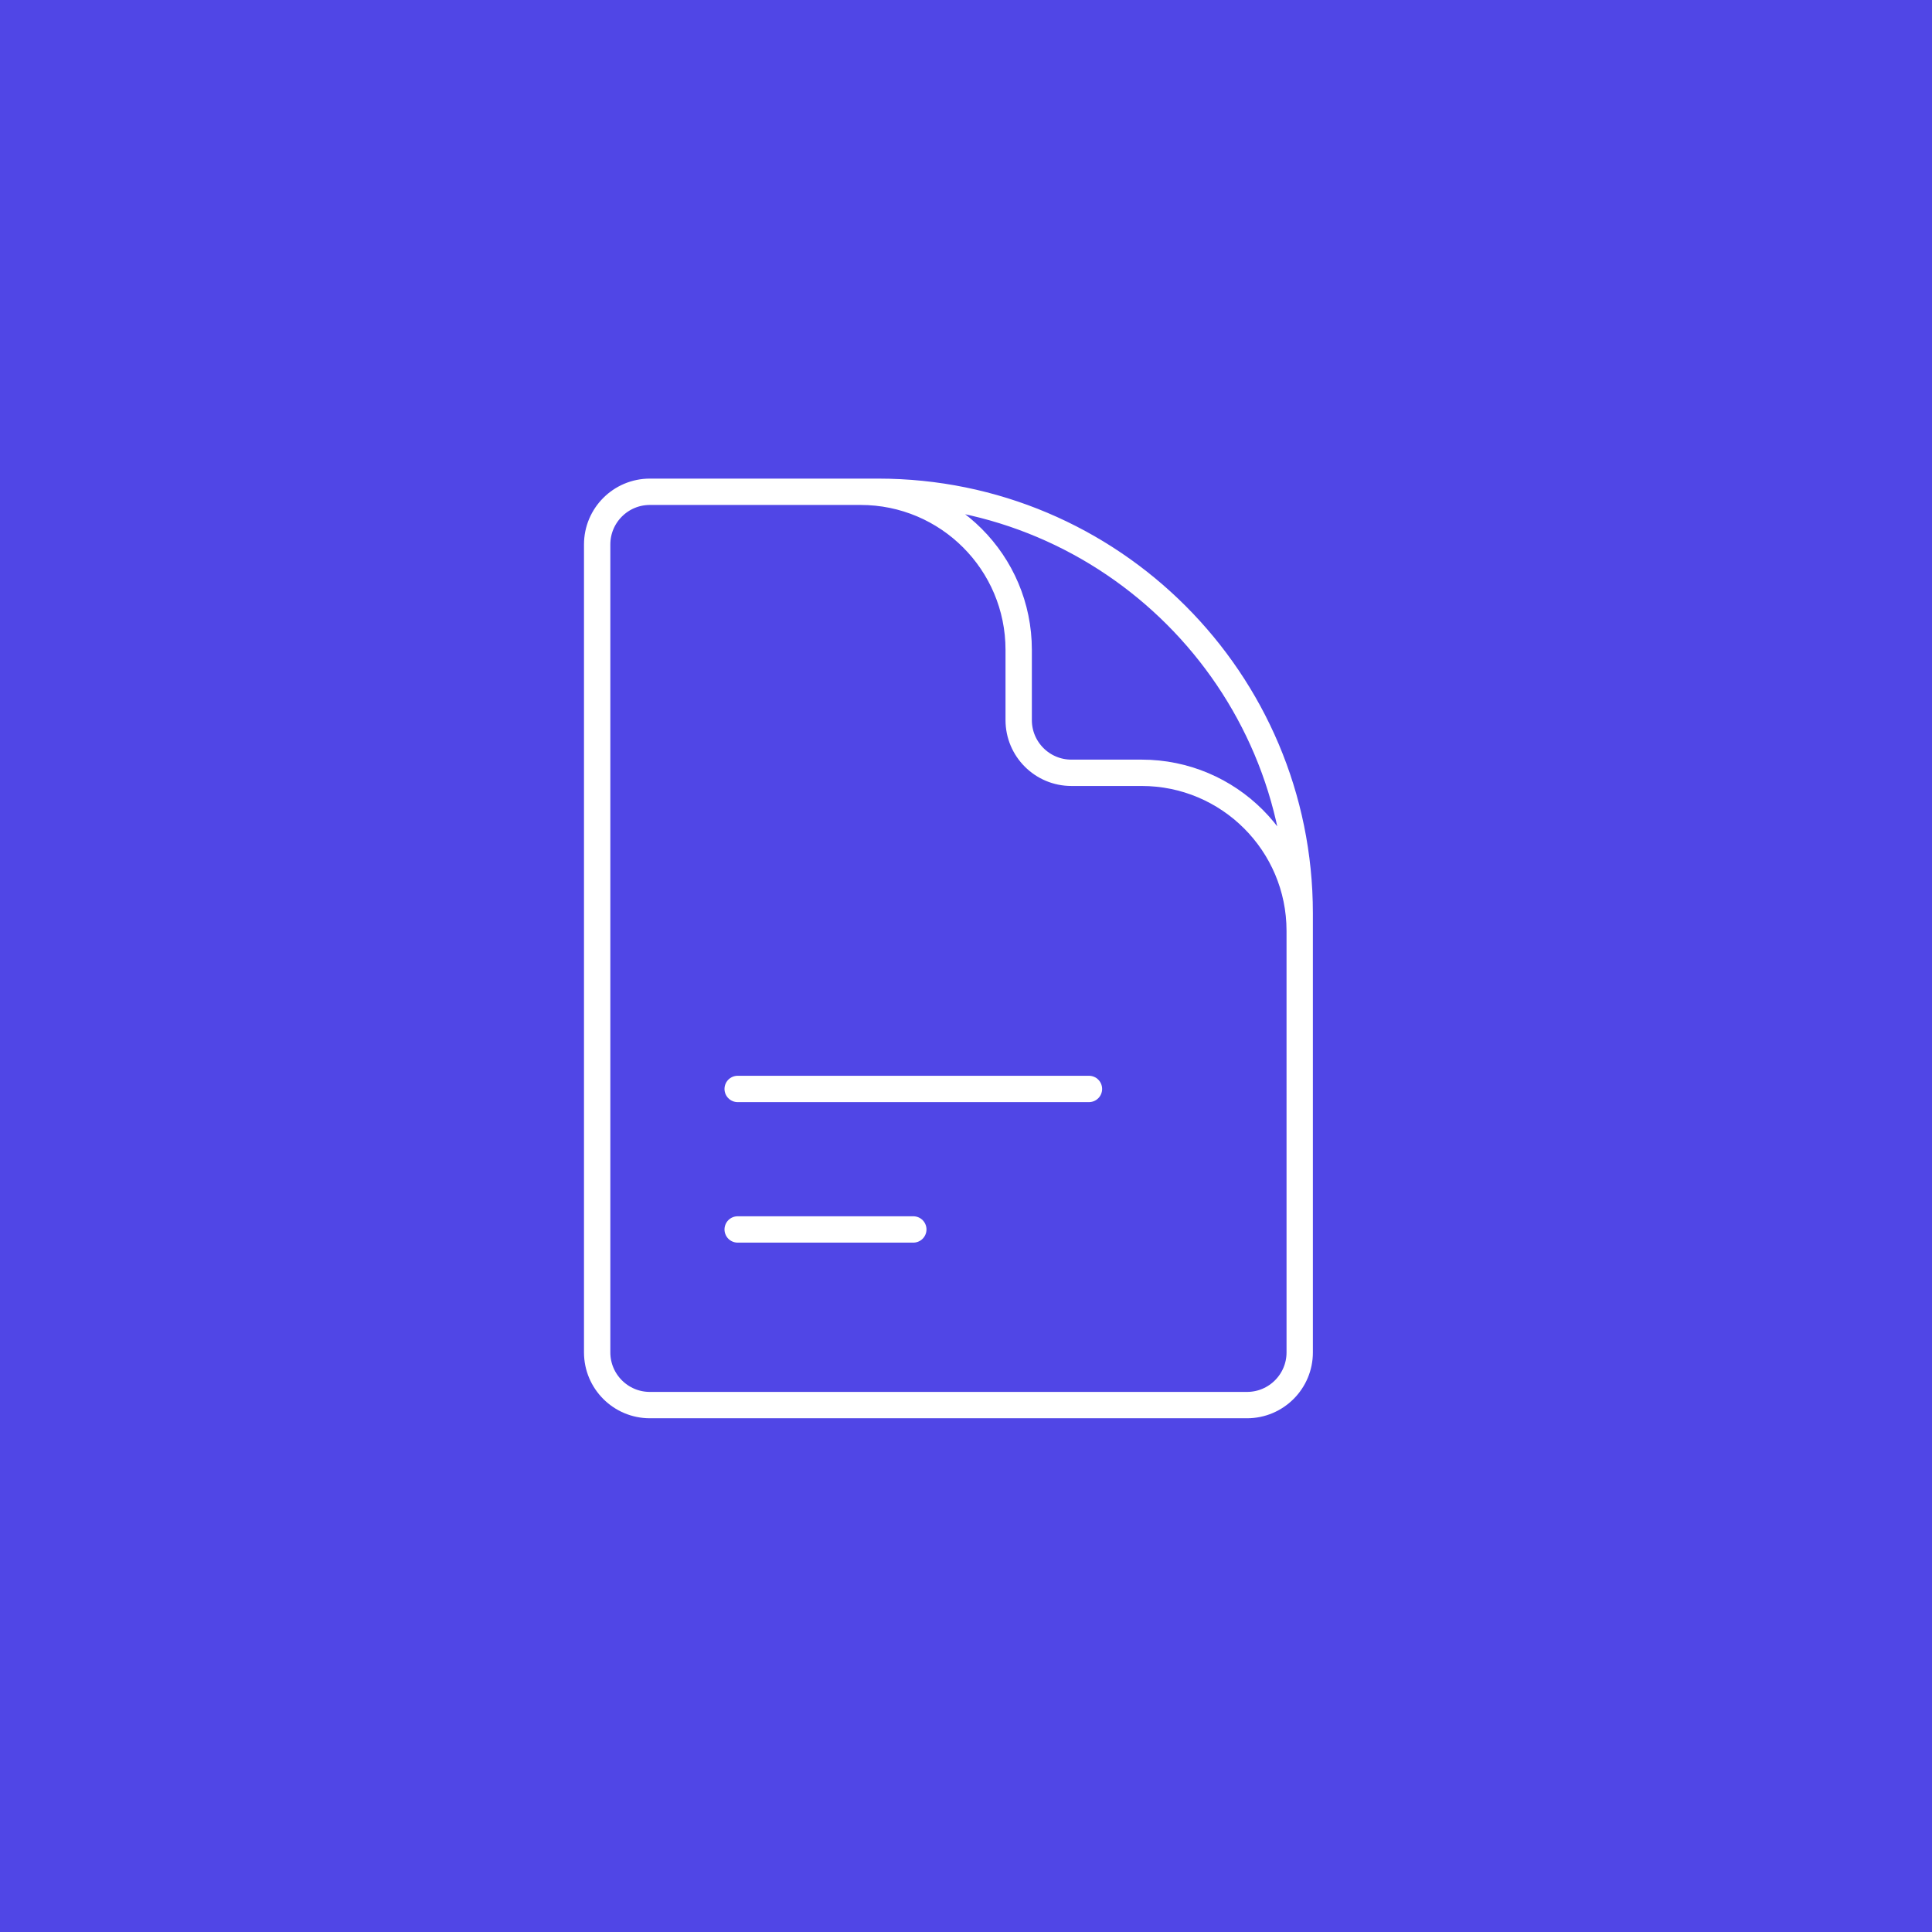 <svg xmlns="http://www.w3.org/2000/svg" viewBox="0 0 55 55"><g fill="none" fill-rule="evenodd"><path fill="#5046E6" d="M0 0h55v55H0z"/><path stroke="#FFF" stroke-linecap="round" stroke-linejoin="round" stroke-width=".75" d="M37 30v-3.5c0-2.485-2.015-4.5-4.5-4.5h-2c-.828 0-1.5-.672-1.5-1.5v-2c0-2.485-2.015-4.5-4.5-4.5H22m-1 17h10m-10 4h5m-1-21h-6.5c-.828 0-1.5.672-1.5 1.5v23c0 .828.672 1.5 1.5 1.5h17c.828 0 1.5-.672 1.5-1.5V26c0-6.627-5.373-12-12-12Z"/></g></svg>
